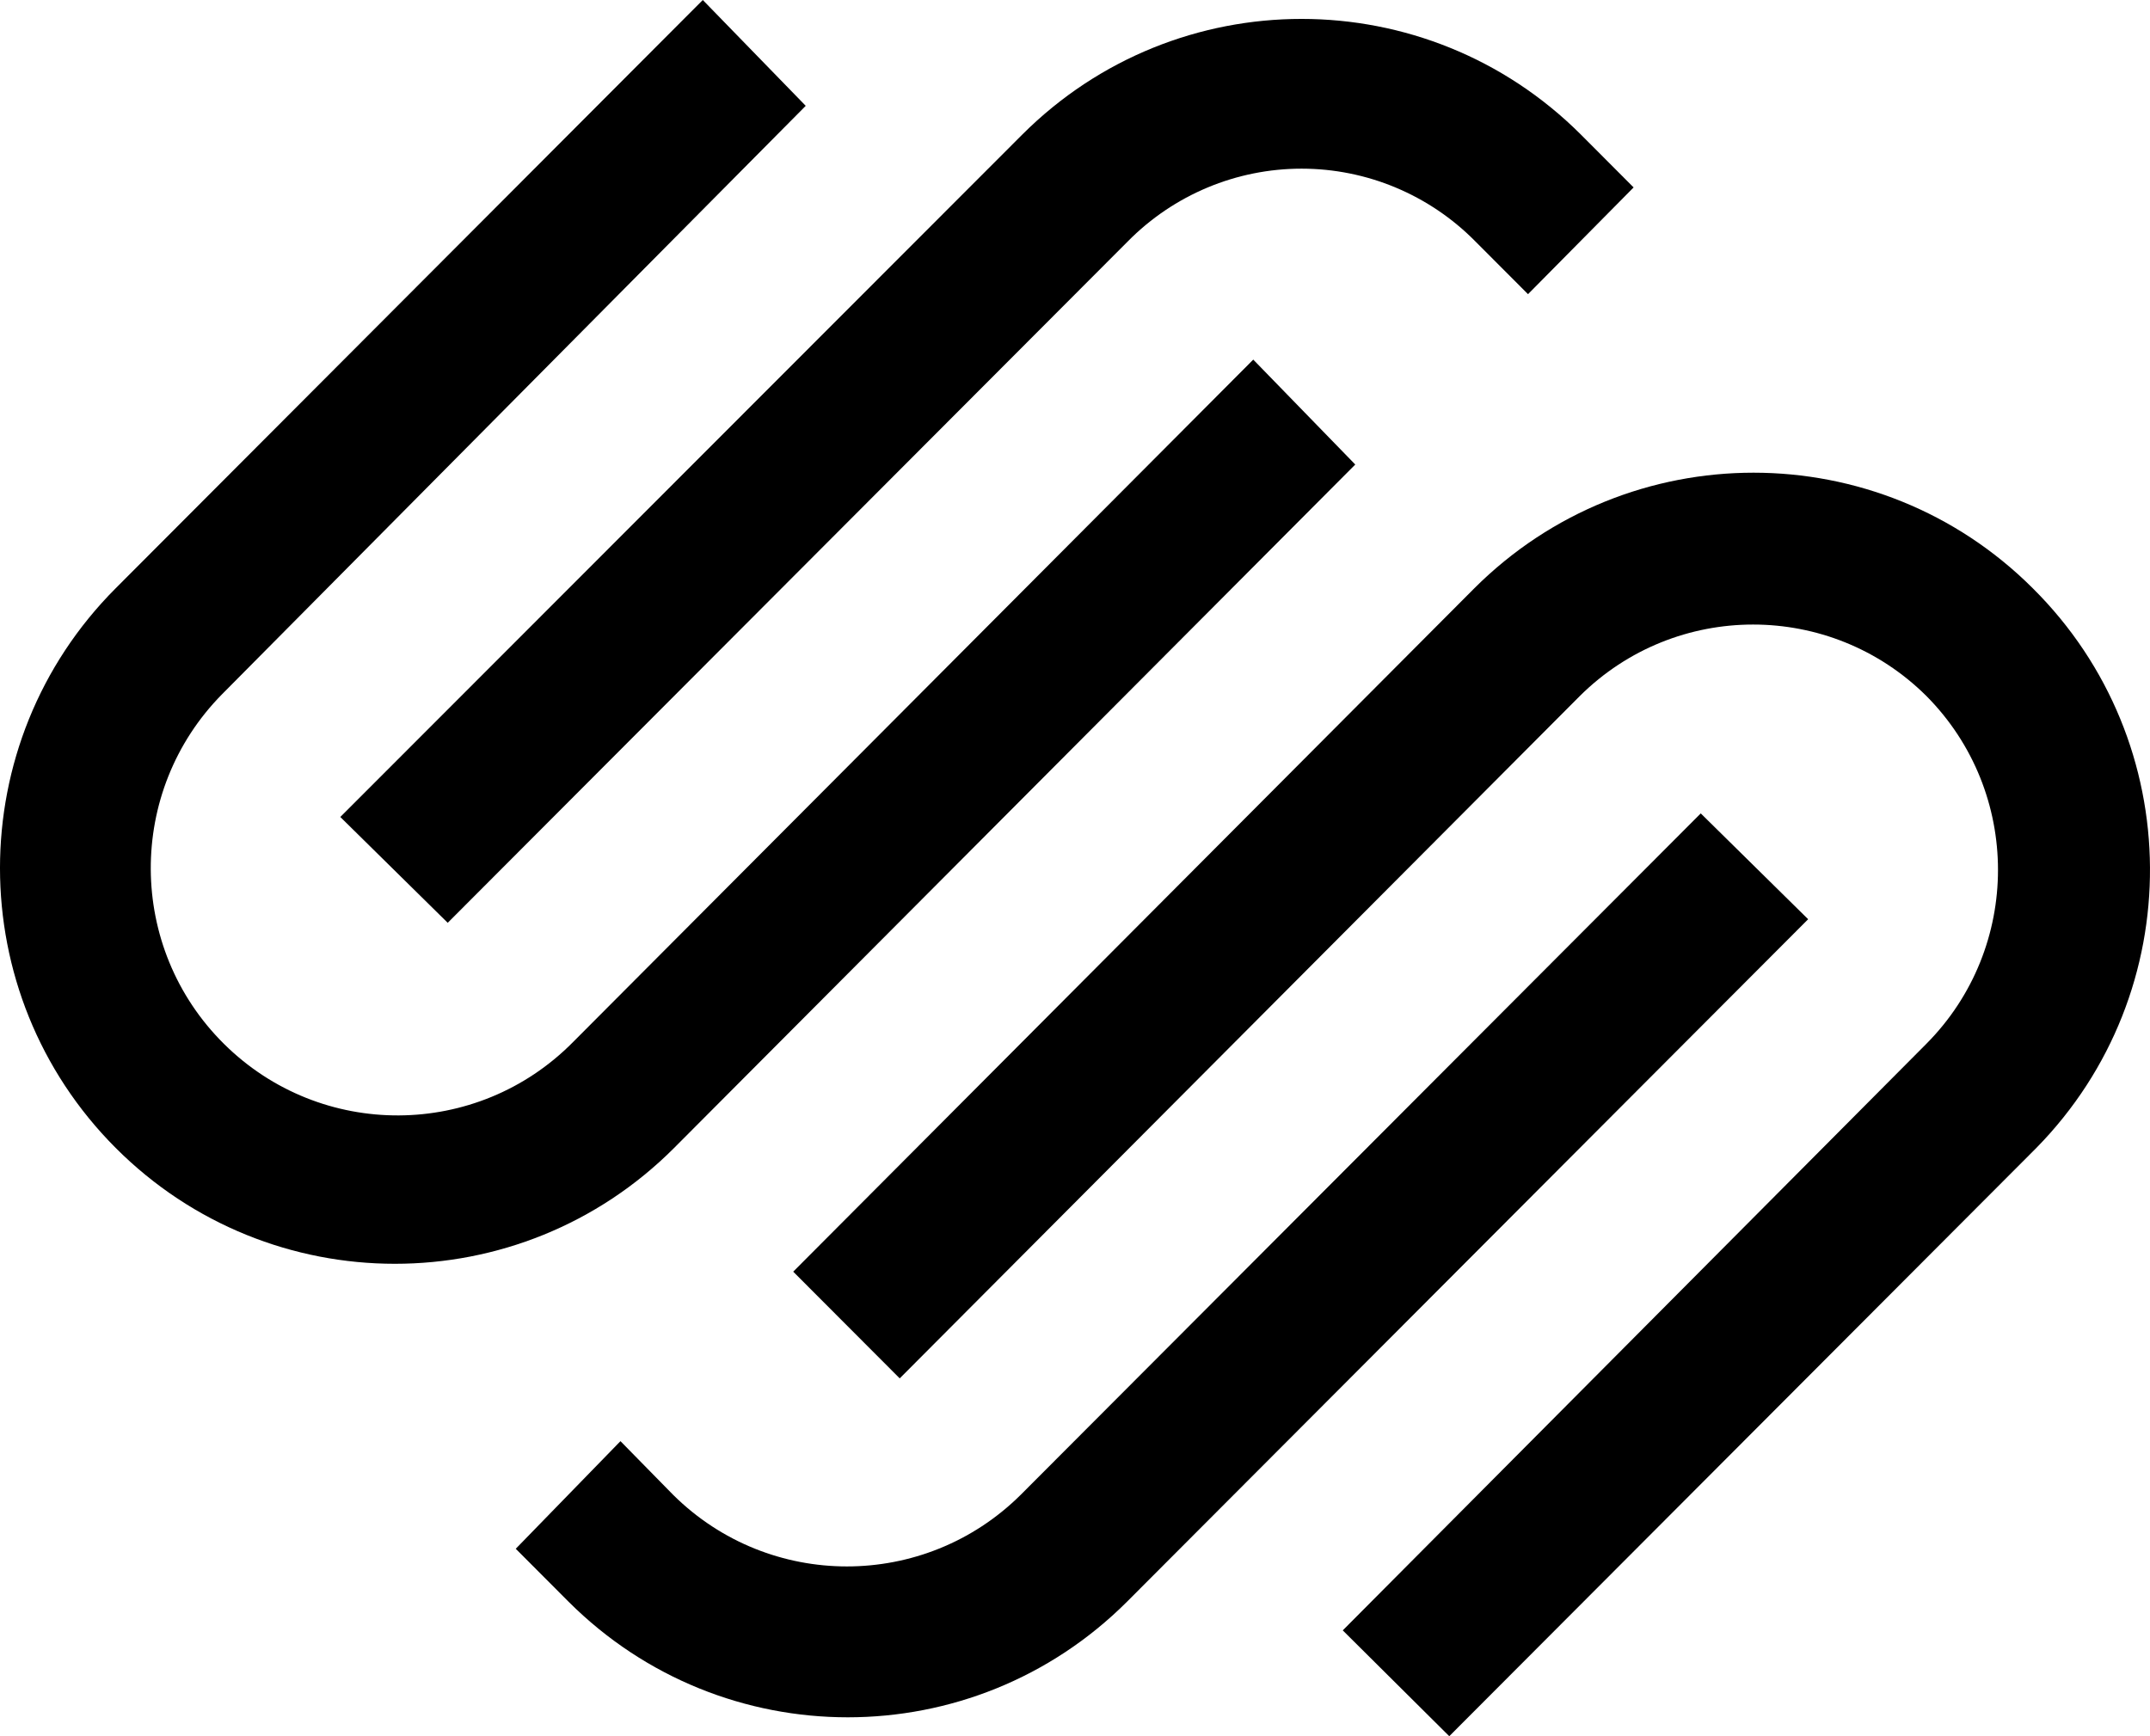 <?xml version="1.0" encoding="UTF-8"?>
<svg width="78px" height="63px" viewBox="0 0 78 63" version="1.1" xmlns="http://www.w3.org/2000/svg" xmlns:xlink="http://www.w3.org/1999/xlink">
    <!-- Generator: Sketch 50.2 (55047) - http://www.bohemiancoding.com/sketch -->
    <title>logo-dark</title>
    <desc>Created with Sketch.</desc>
    <defs></defs>
    <g id="Page-1" stroke="none" stroke-width="1" fill="none" fill-rule="evenodd">
        <g id="logo-dark" fill="#000000">
            <path d="M45.467,13.049 L49.168,16.856 L24.458,41.653 C18.863,47.26 9.791,47.26 4.196,41.653 C-1.399,36.046 -1.399,26.954 4.196,21.347 L25.497,0 L29.231,3.84 L8.06,25.187 C4.581,28.71 4.61,34.391 8.125,37.878 C11.64,41.365 17.31,41.336 20.789,37.813 L45.467,13.049 Z M40.921,8.754 L16.243,33.485 L12.346,29.645 L37.089,4.881 C42.69,-0.712 51.75,-0.712 57.351,4.881 L59.266,6.801 L55.435,10.674 L53.519,8.754 C51.854,7.068 49.586,6.12 47.22,6.12 C44.854,6.12 42.586,7.068 40.921,8.754 Z M73.748,21.347 C68.148,15.754 59.088,15.754 53.487,21.347 L28.777,46.144 L32.641,50.016 L57.318,25.252 C60.798,21.799 66.404,21.799 69.885,25.252 C73.352,28.743 73.352,34.387 69.885,37.878 L48.714,59.16 L52.578,63 L73.878,41.653 C79.424,36.004 79.366,26.924 73.748,21.347 Z M37.024,54.247 L61.702,29.515 L65.598,33.355 L40.888,58.119 C35.287,63.713 26.227,63.713 20.626,58.119 L18.711,56.199 L22.51,52.294 L24.426,54.247 C27.917,57.704 33.533,57.704 37.024,54.247 Z" id="Shape"></path>
        </g>
    </g>
</svg>